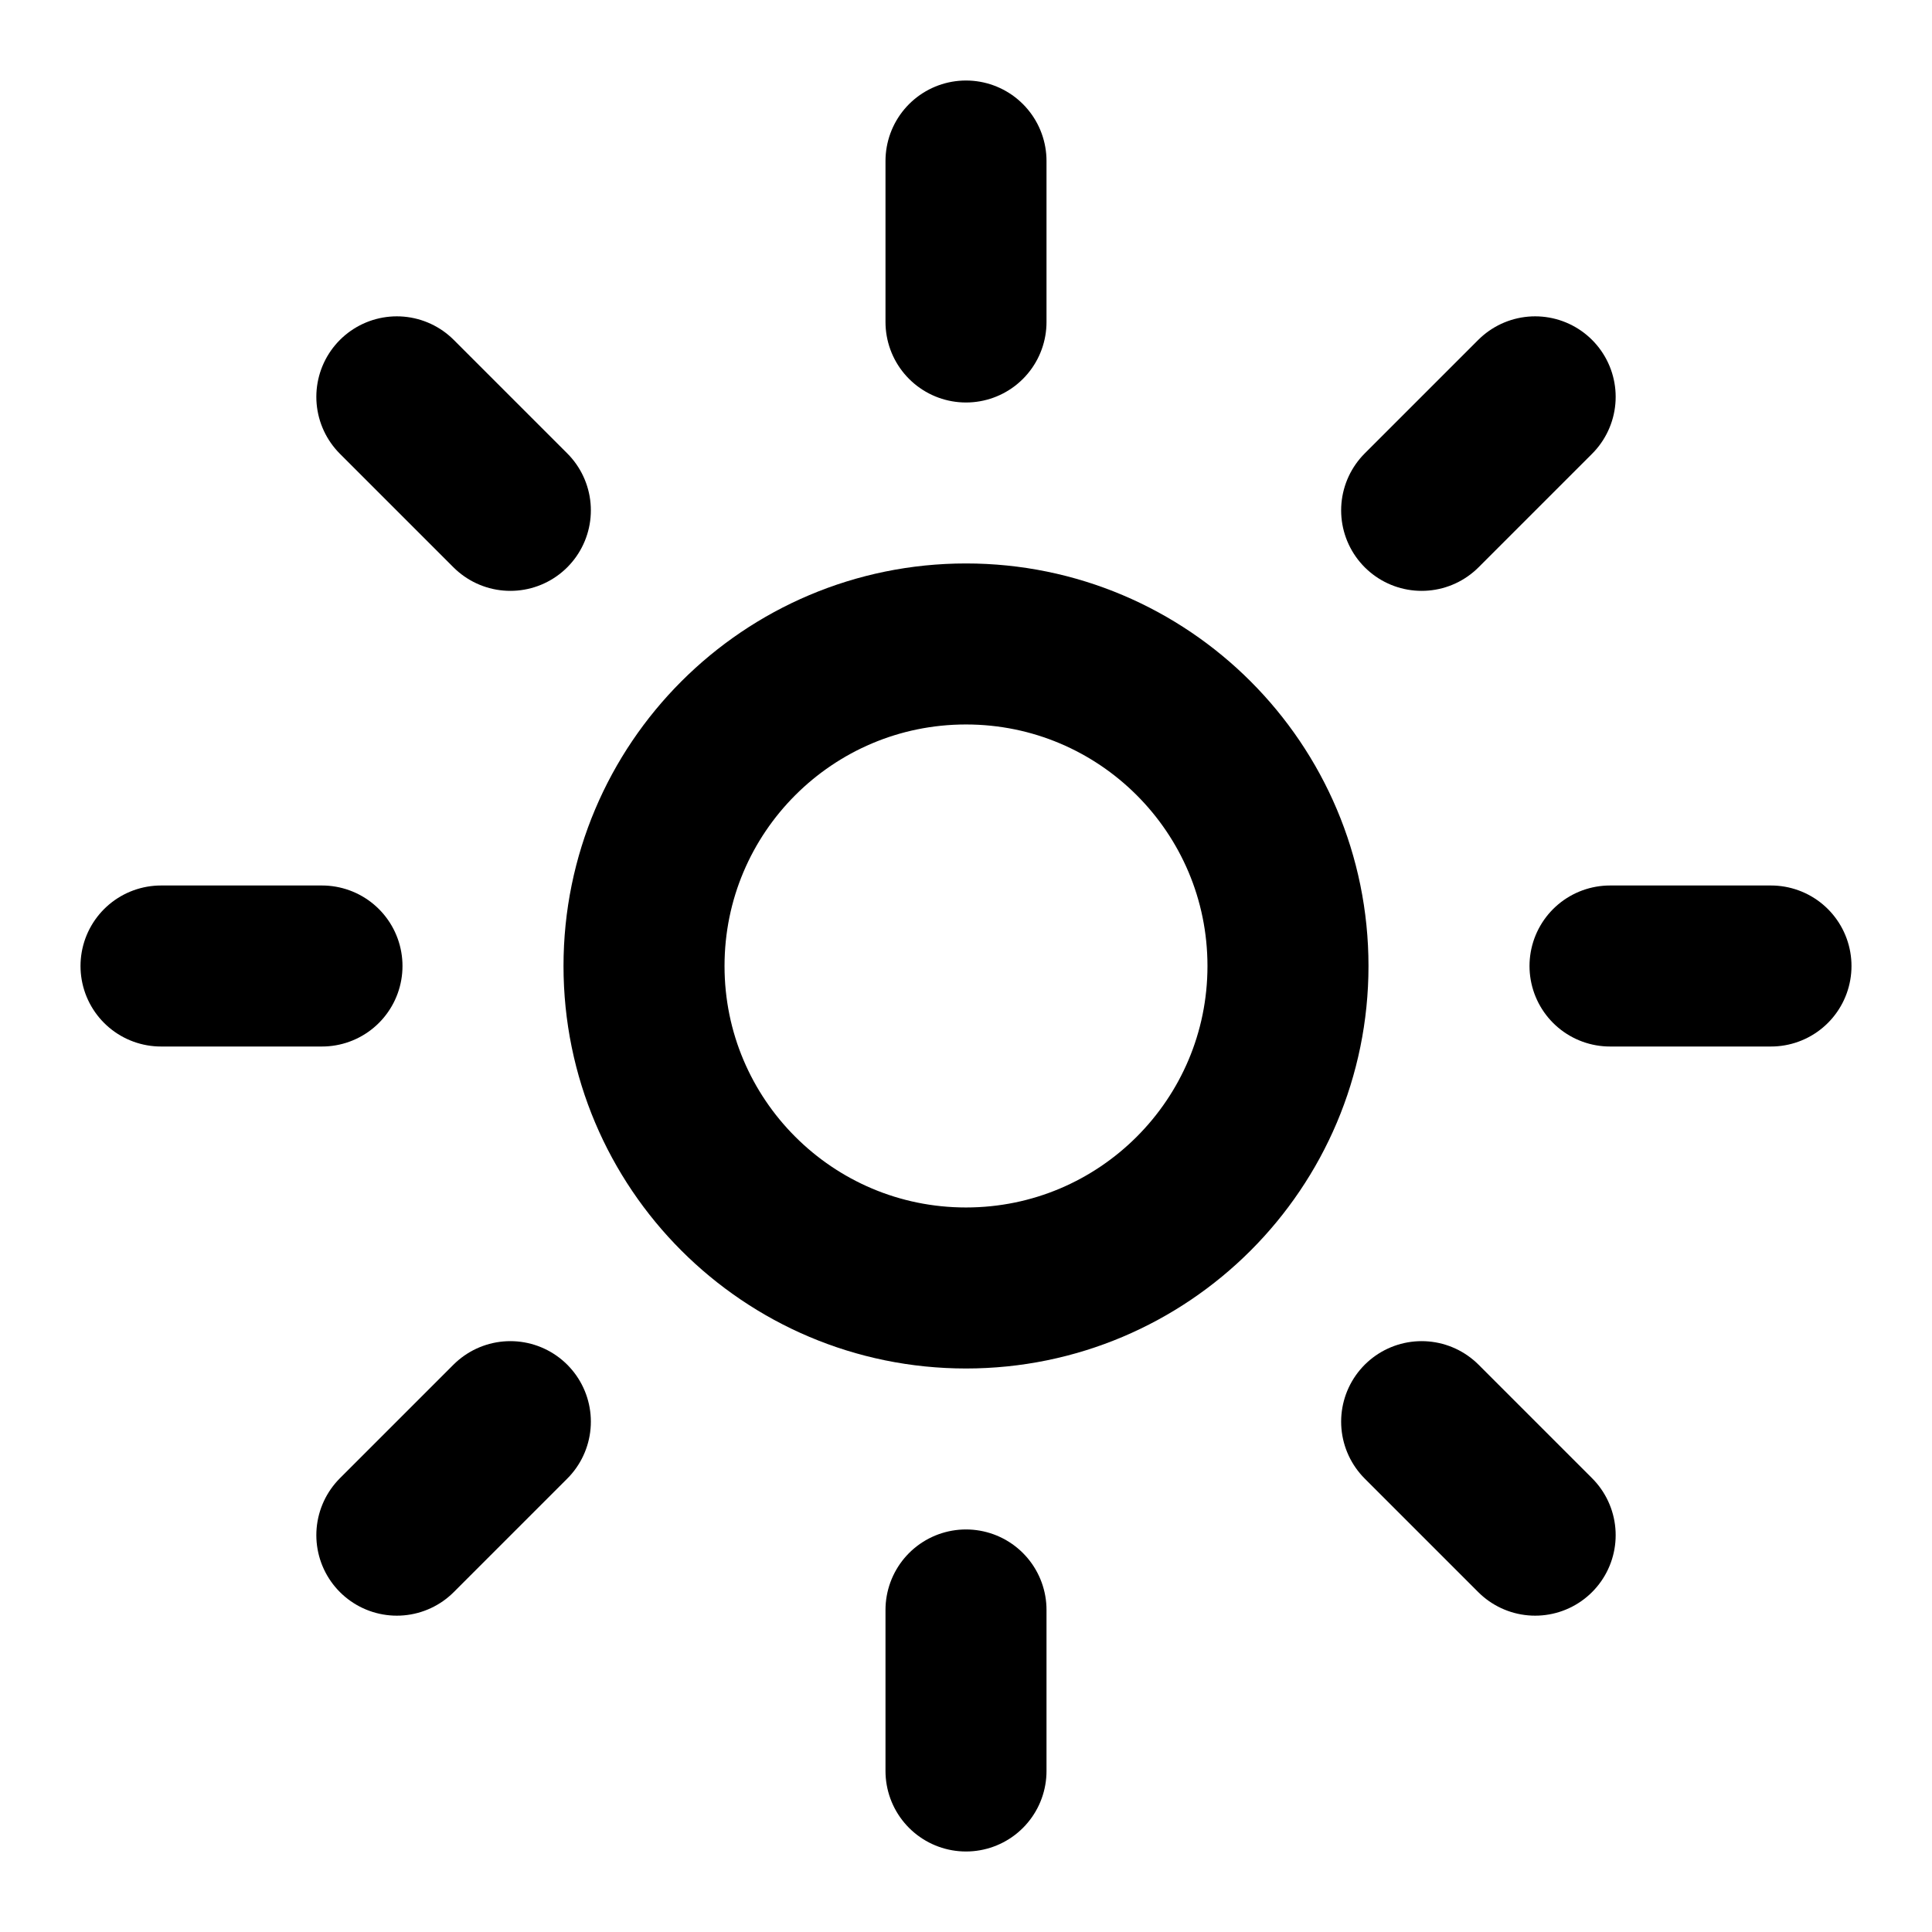 <svg width="32" height="32" viewBox="0 0 32 32" fill="none" xmlns="http://www.w3.org/2000/svg">
<path d="M16 21.333C18.945 21.333 21.333 18.945 21.333 16C21.333 13.054 18.945 10.666 16 10.666C13.054 10.666 10.667 13.054 10.667 16C10.667 18.945 13.054 21.333 16 21.333Z" stroke="black" stroke-width="2.667" stroke-linecap="round" stroke-linejoin="round"/>
<path d="M16 2.667V5.333M16 26.666V29.333M6.573 6.573L8.453 8.453M23.547 23.547L25.427 25.427M2.667 16H5.333M26.667 16H29.333M8.453 23.547L6.573 25.427M25.427 6.573L23.547 8.453" stroke="black" stroke-width="2.667" stroke-linecap="round" stroke-linejoin="round"/>
</svg>
